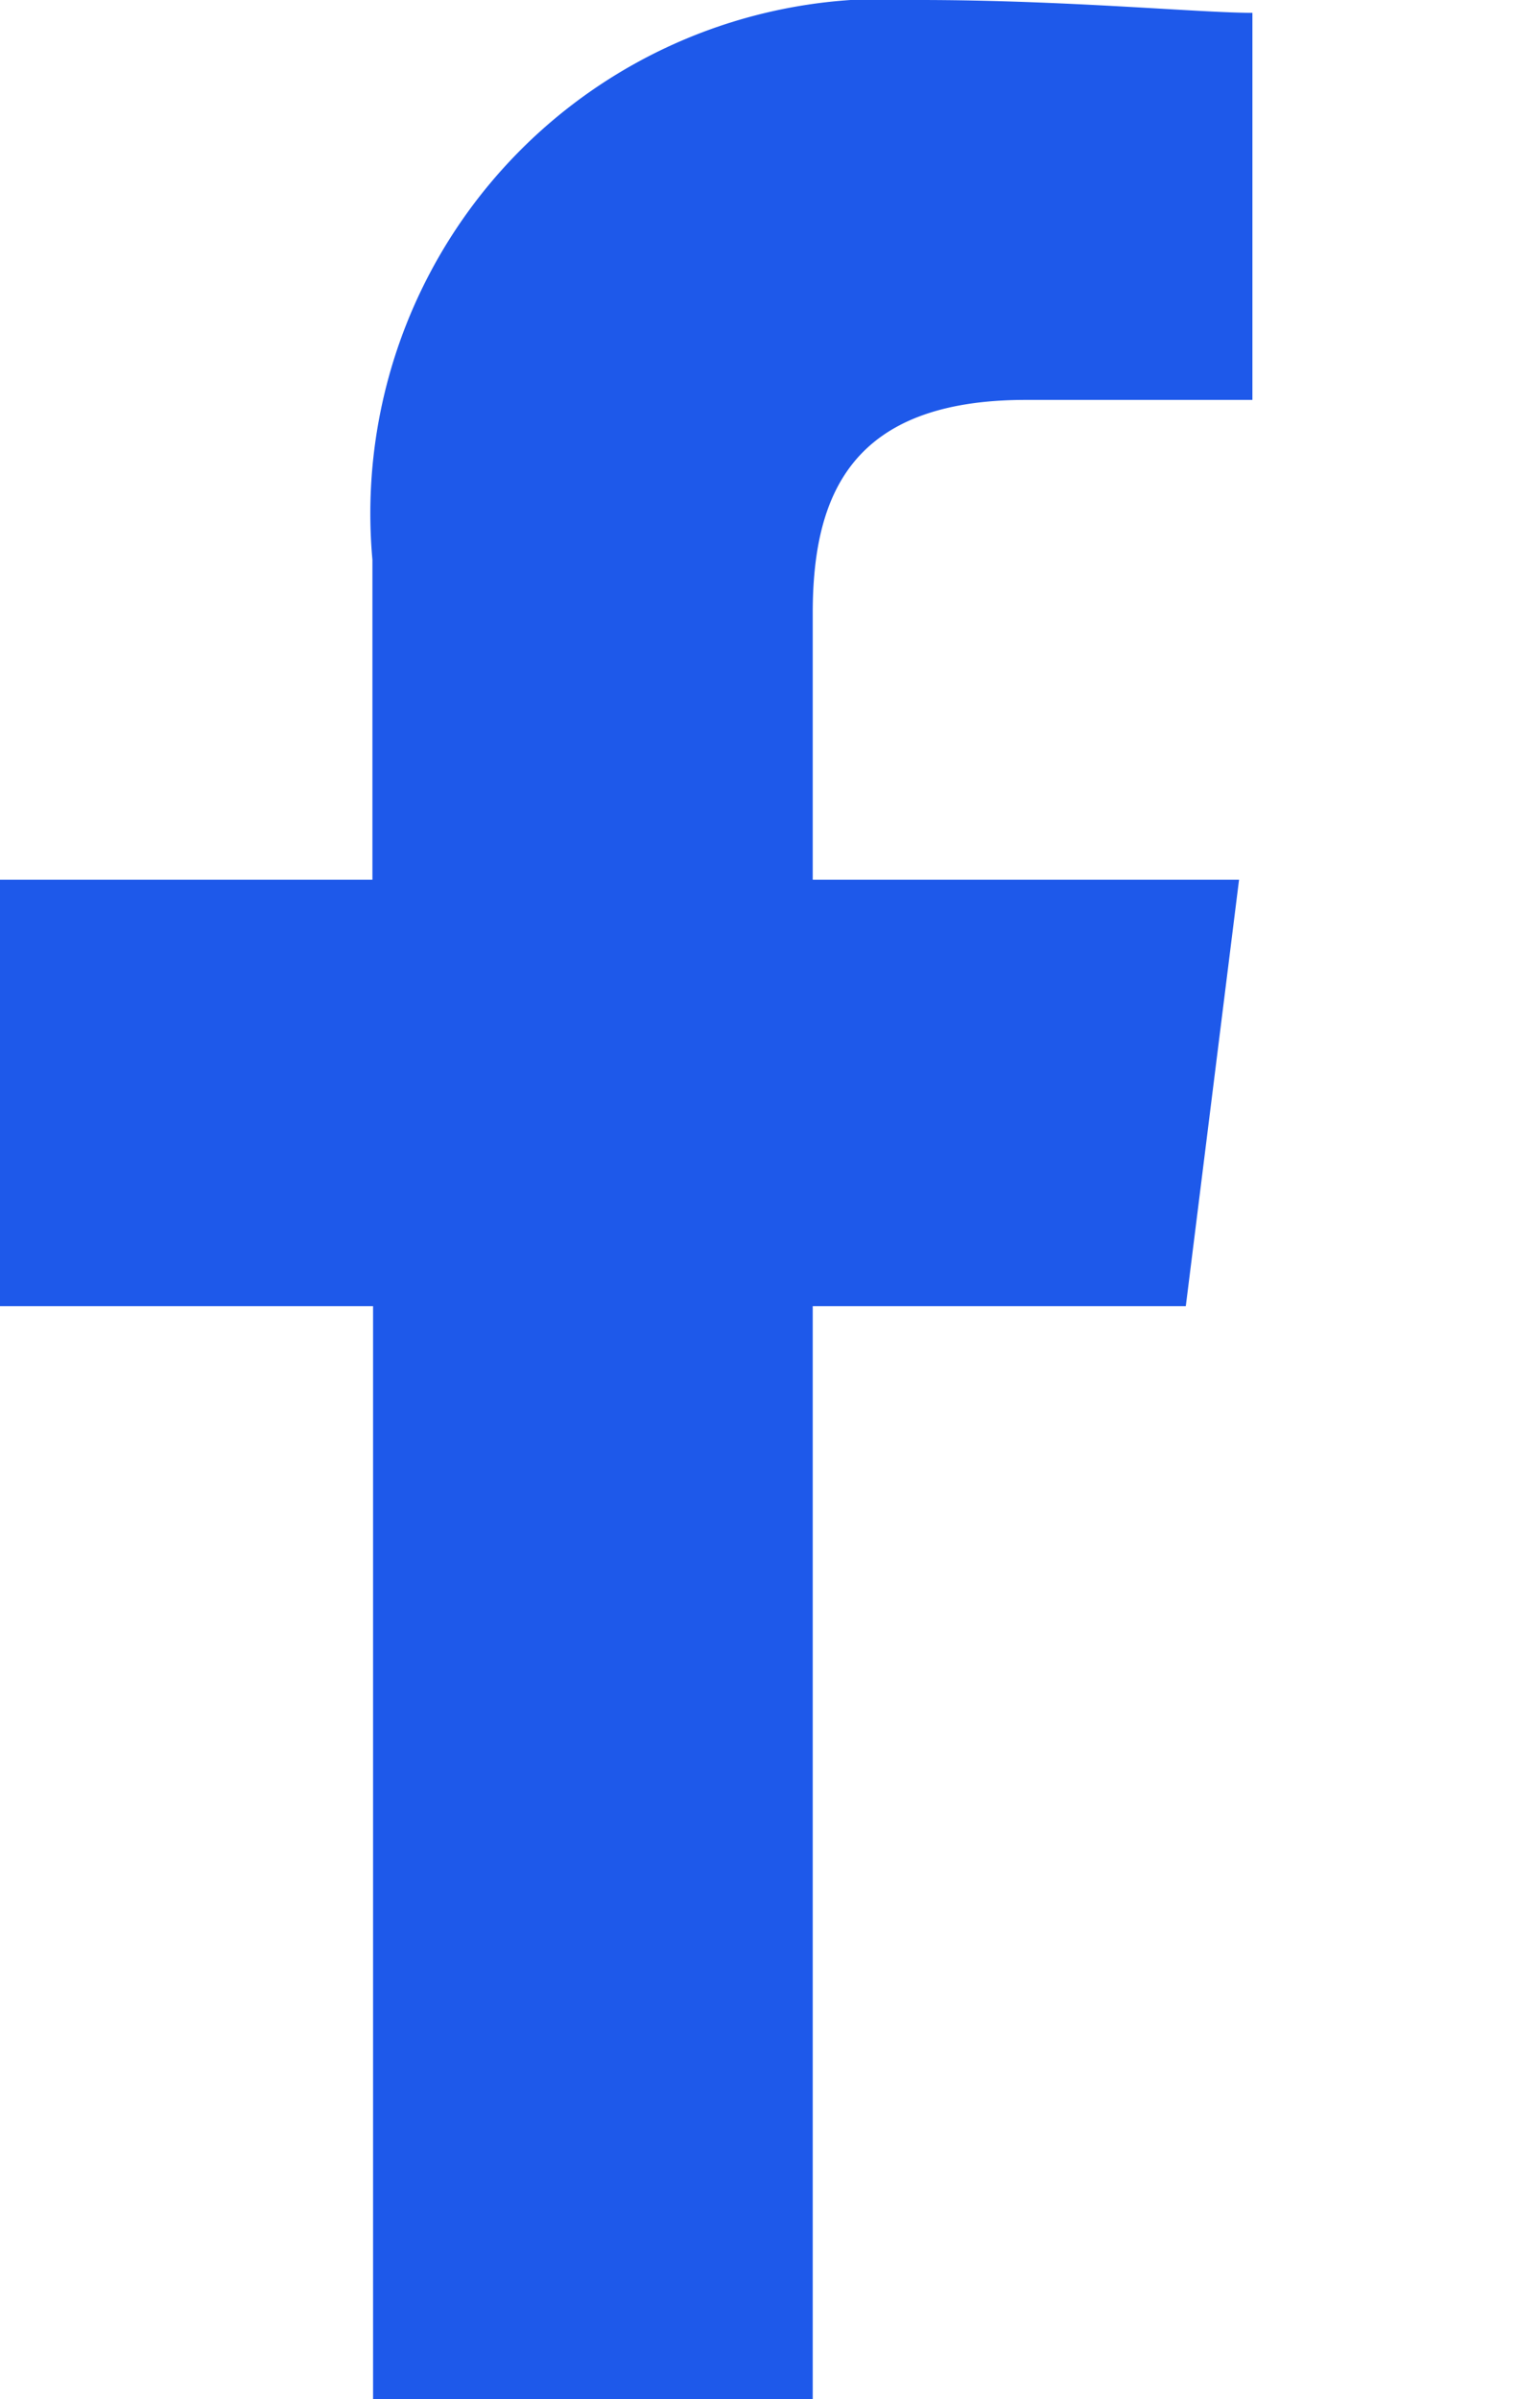 <svg xmlns="http://www.w3.org/2000/svg" id="prefix__Facebook" width="12" height="18.688" viewBox="0 0 12 18.688">
    <path id="prefix__Rectangle_1458" d="M0 0H12V11H0z" data-name="Rectangle 1458" transform="translate(0 7.688)" style="fill:none"/>
    <path id="prefix__Path_1" d="M86.333 18.687v-8.513h2.907l.415-3.322h-3.322V4.776c0-.934.311-1.661 1.661-1.661h1.765V.1c-.415 0-1.453-.1-2.6-.1a4.008 4.008 0 0 0-4.257 4.36v2.492H80v3.322h2.907v8.513z" data-name="Path 1" transform="translate(-80)" style="fill:#1e59ea;fill-rule:evenodd"/>
</svg>
